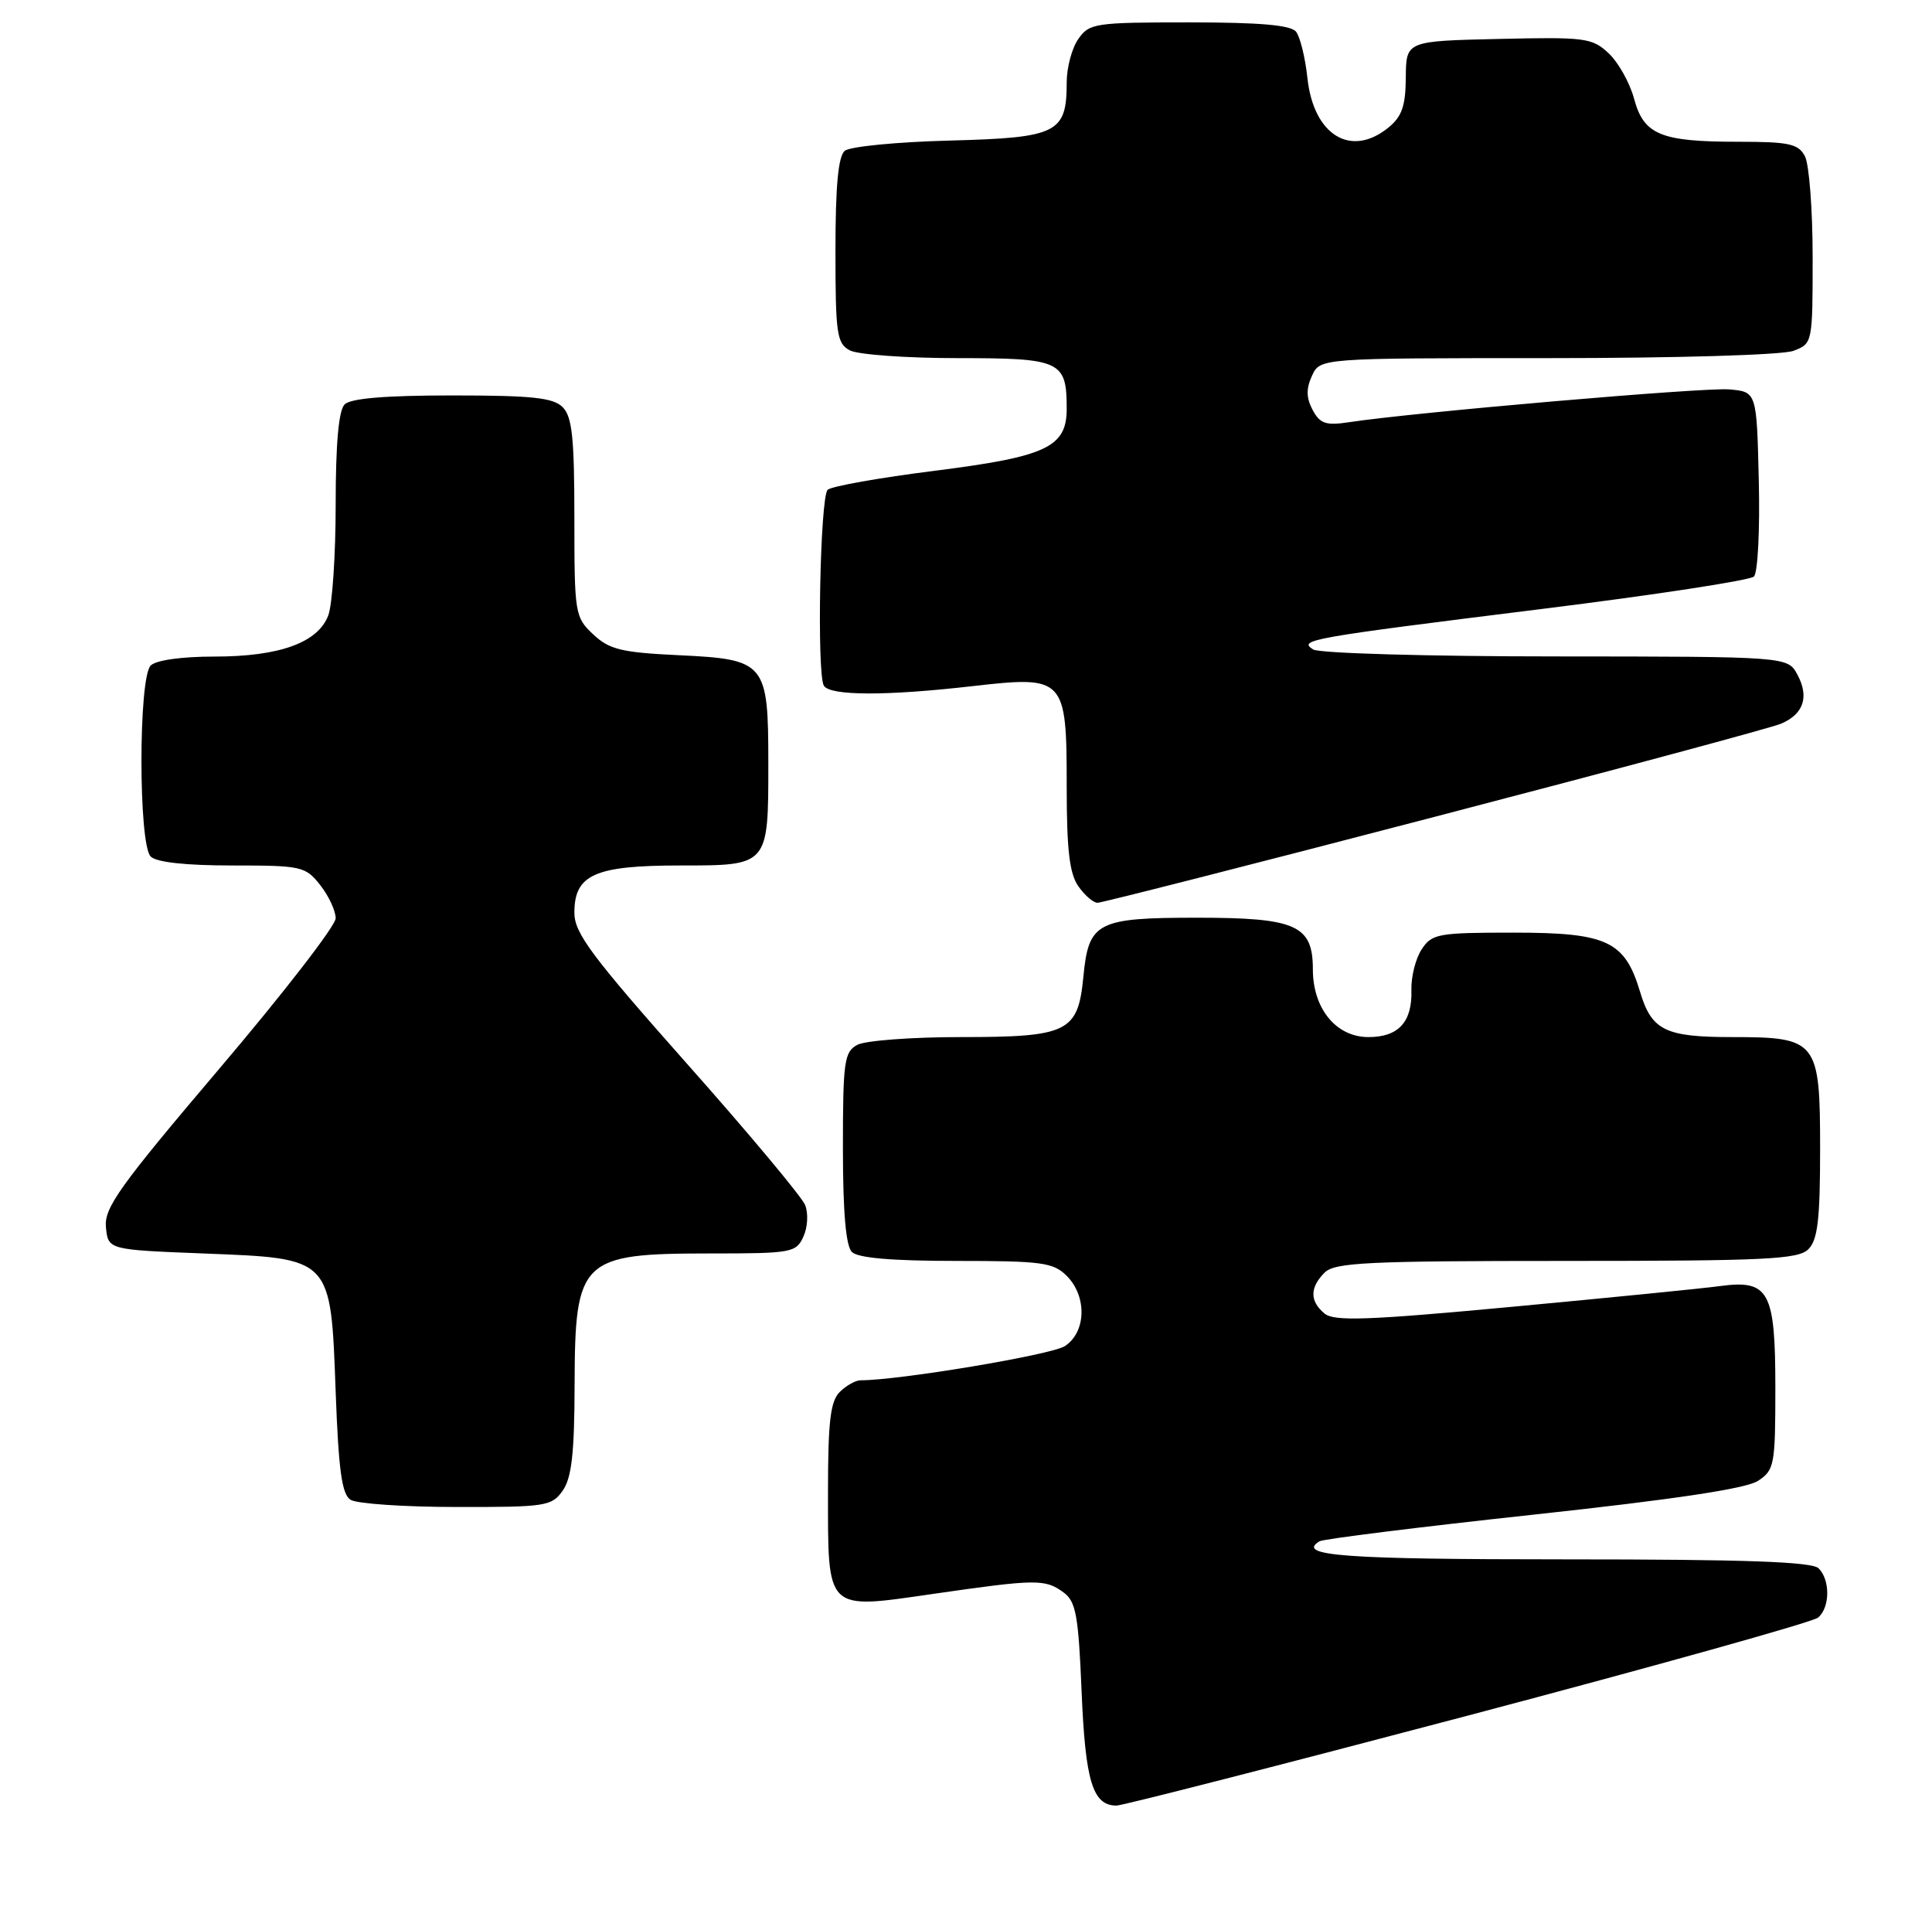 <?xml version="1.0" encoding="UTF-8" standalone="no"?>
<!DOCTYPE svg PUBLIC "-//W3C//DTD SVG 1.1//EN" "http://www.w3.org/Graphics/SVG/1.1/DTD/svg11.dtd" >
<svg xmlns="http://www.w3.org/2000/svg" xmlns:xlink="http://www.w3.org/1999/xlink" version="1.1" viewBox="0 0 259 256">
 <g >
 <path fill="currentColor"
d=" M 196.78 229.94 C 221.90 223.30 243.02 217.40 243.72 216.81 C 245.33 215.48 245.38 211.78 243.80 210.20 C 242.92 209.32 233.99 209.00 209.86 209.00 C 180.18 209.00 173.72 208.53 176.88 206.58 C 177.38 206.27 190.29 204.66 205.56 203.01 C 224.50 200.96 234.08 199.52 235.67 198.48 C 237.87 197.04 238.00 196.37 238.00 186.05 C 238.00 173.04 237.16 171.49 230.59 172.37 C 228.34 172.68 215.84 173.92 202.81 175.14 C 183.32 176.96 178.85 177.12 177.56 176.05 C 175.57 174.40 175.58 172.57 177.57 170.57 C 178.93 169.21 183.28 169.00 210.00 169.00 C 236.72 169.00 241.07 168.79 242.43 167.43 C 243.68 166.18 244.00 163.44 244.00 153.99 C 244.00 139.48 243.62 139.00 232.21 139.00 C 223.23 139.00 221.41 138.11 219.86 132.92 C 217.82 126.11 215.44 125.00 202.89 125.00 C 192.75 125.00 191.95 125.15 190.58 127.25 C 189.77 128.49 189.15 130.95 189.21 132.72 C 189.33 136.98 187.48 139.00 183.45 139.00 C 179.12 139.00 176.00 135.19 176.00 129.92 C 176.00 124.00 173.76 123.00 160.47 123.00 C 147.07 123.00 145.94 123.58 145.24 130.87 C 144.52 138.36 143.21 139.00 128.71 139.00 C 122.20 139.00 116.00 139.47 114.93 140.04 C 113.18 140.98 113.00 142.24 113.00 153.84 C 113.00 162.43 113.39 166.99 114.20 167.80 C 115.01 168.61 119.58 169.00 128.20 169.00 C 139.67 169.00 141.21 169.21 143.00 171.00 C 145.75 173.75 145.62 178.55 142.75 180.42 C 140.95 181.59 120.55 185.00 115.36 185.00 C 114.69 185.00 113.44 185.71 112.57 186.57 C 111.32 187.82 111.00 190.54 111.00 199.88 C 111.00 216.11 110.60 215.72 125.09 213.63 C 138.94 211.63 140.10 211.62 142.56 213.42 C 144.24 214.64 144.57 216.45 145.00 226.76 C 145.50 238.79 146.49 242.00 149.68 242.00 C 150.47 242.00 171.67 236.57 196.78 229.94 Z  M 75.44 199.78 C 76.64 198.07 77.01 194.76 77.03 185.53 C 77.08 168.75 77.86 168.00 95.27 168.00 C 106.13 168.00 106.73 167.89 107.70 165.75 C 108.28 164.49 108.38 162.62 107.93 161.50 C 107.48 160.40 100.35 151.86 92.06 142.53 C 79.28 128.12 77.00 125.06 77.00 122.33 C 77.00 117.22 79.73 116.00 91.19 116.00 C 103.06 116.00 103.00 116.07 103.00 102.29 C 103.00 88.81 102.64 88.37 91.05 87.82 C 83.29 87.45 81.69 87.06 79.52 85.02 C 77.07 82.72 77.00 82.27 77.00 69.40 C 77.00 58.68 76.70 55.84 75.43 54.57 C 74.16 53.30 71.32 53.00 60.63 53.00 C 51.67 53.00 47.01 53.39 46.20 54.20 C 45.40 55.00 45.00 59.45 45.00 67.63 C 45.00 74.36 44.55 81.05 44.01 82.48 C 42.62 86.14 37.47 88.00 28.73 88.00 C 24.36 88.00 20.92 88.48 20.20 89.20 C 18.55 90.85 18.55 113.15 20.20 114.80 C 20.97 115.57 24.89 116.00 31.13 116.00 C 40.45 116.00 40.94 116.11 42.93 118.63 C 44.07 120.08 45.00 122.08 45.00 123.08 C 45.00 124.07 38.00 133.12 29.45 143.18 C 15.99 159.03 13.95 161.88 14.20 164.49 C 14.50 167.50 14.50 167.50 27.23 168.00 C 44.57 168.68 44.33 168.43 45.00 186.57 C 45.39 197.09 45.83 200.29 47.00 201.02 C 47.83 201.54 54.21 201.98 61.19 201.98 C 73.19 202.00 73.97 201.88 75.44 199.78 Z  M 192.32 109.48 C 216.62 103.15 237.53 97.53 238.78 96.99 C 241.79 95.70 242.56 93.41 240.96 90.43 C 239.66 88.00 239.66 88.00 208.58 87.98 C 191.49 87.98 176.85 87.56 176.05 87.05 C 174.00 85.76 175.35 85.52 206.85 81.60 C 221.89 79.73 234.62 77.78 235.13 77.27 C 235.65 76.75 235.94 70.97 235.78 64.42 C 235.50 52.50 235.50 52.50 231.78 52.19 C 228.40 51.91 189.59 55.26 180.83 56.59 C 177.75 57.06 176.96 56.79 175.97 54.95 C 175.11 53.34 175.08 52.11 175.88 50.37 C 176.96 48.00 176.96 48.00 207.41 48.00 C 224.78 48.00 238.97 47.58 240.43 47.02 C 242.98 46.06 243.00 45.98 243.00 34.46 C 243.00 28.08 242.53 22.00 241.96 20.93 C 241.08 19.27 239.82 19.00 233.03 19.00 C 222.61 19.00 220.37 18.07 219.06 13.23 C 218.49 11.11 216.96 8.37 215.66 7.15 C 213.45 5.07 212.53 4.95 200.90 5.22 C 188.50 5.50 188.50 5.50 188.46 10.37 C 188.43 14.23 187.94 15.63 186.10 17.12 C 181.09 21.18 176.09 18.11 175.27 10.46 C 174.98 7.73 174.29 4.94 173.75 4.25 C 173.04 3.36 168.90 3.00 159.43 3.00 C 146.80 3.00 146.03 3.11 144.56 5.22 C 143.70 6.44 143.00 9.06 143.00 11.03 C 143.00 17.85 141.77 18.46 127.33 18.84 C 120.27 19.02 113.94 19.64 113.25 20.21 C 112.37 20.94 112.00 24.93 112.00 33.59 C 112.00 44.77 112.18 46.03 113.93 46.96 C 115.00 47.53 121.51 48.00 128.40 48.00 C 142.22 48.00 143.00 48.36 143.00 54.78 C 143.00 59.93 140.31 61.20 125.36 63.09 C 117.90 64.03 111.42 65.18 110.95 65.65 C 109.94 66.67 109.48 90.36 110.45 91.91 C 111.29 93.27 118.82 93.29 130.39 91.96 C 142.76 90.55 143.00 90.80 143.00 105.43 C 143.00 113.88 143.37 117.09 144.56 118.78 C 145.41 120.00 146.57 121.00 147.13 121.00 C 147.69 121.00 168.03 115.82 192.32 109.48 Z "/>
</g>
</svg>